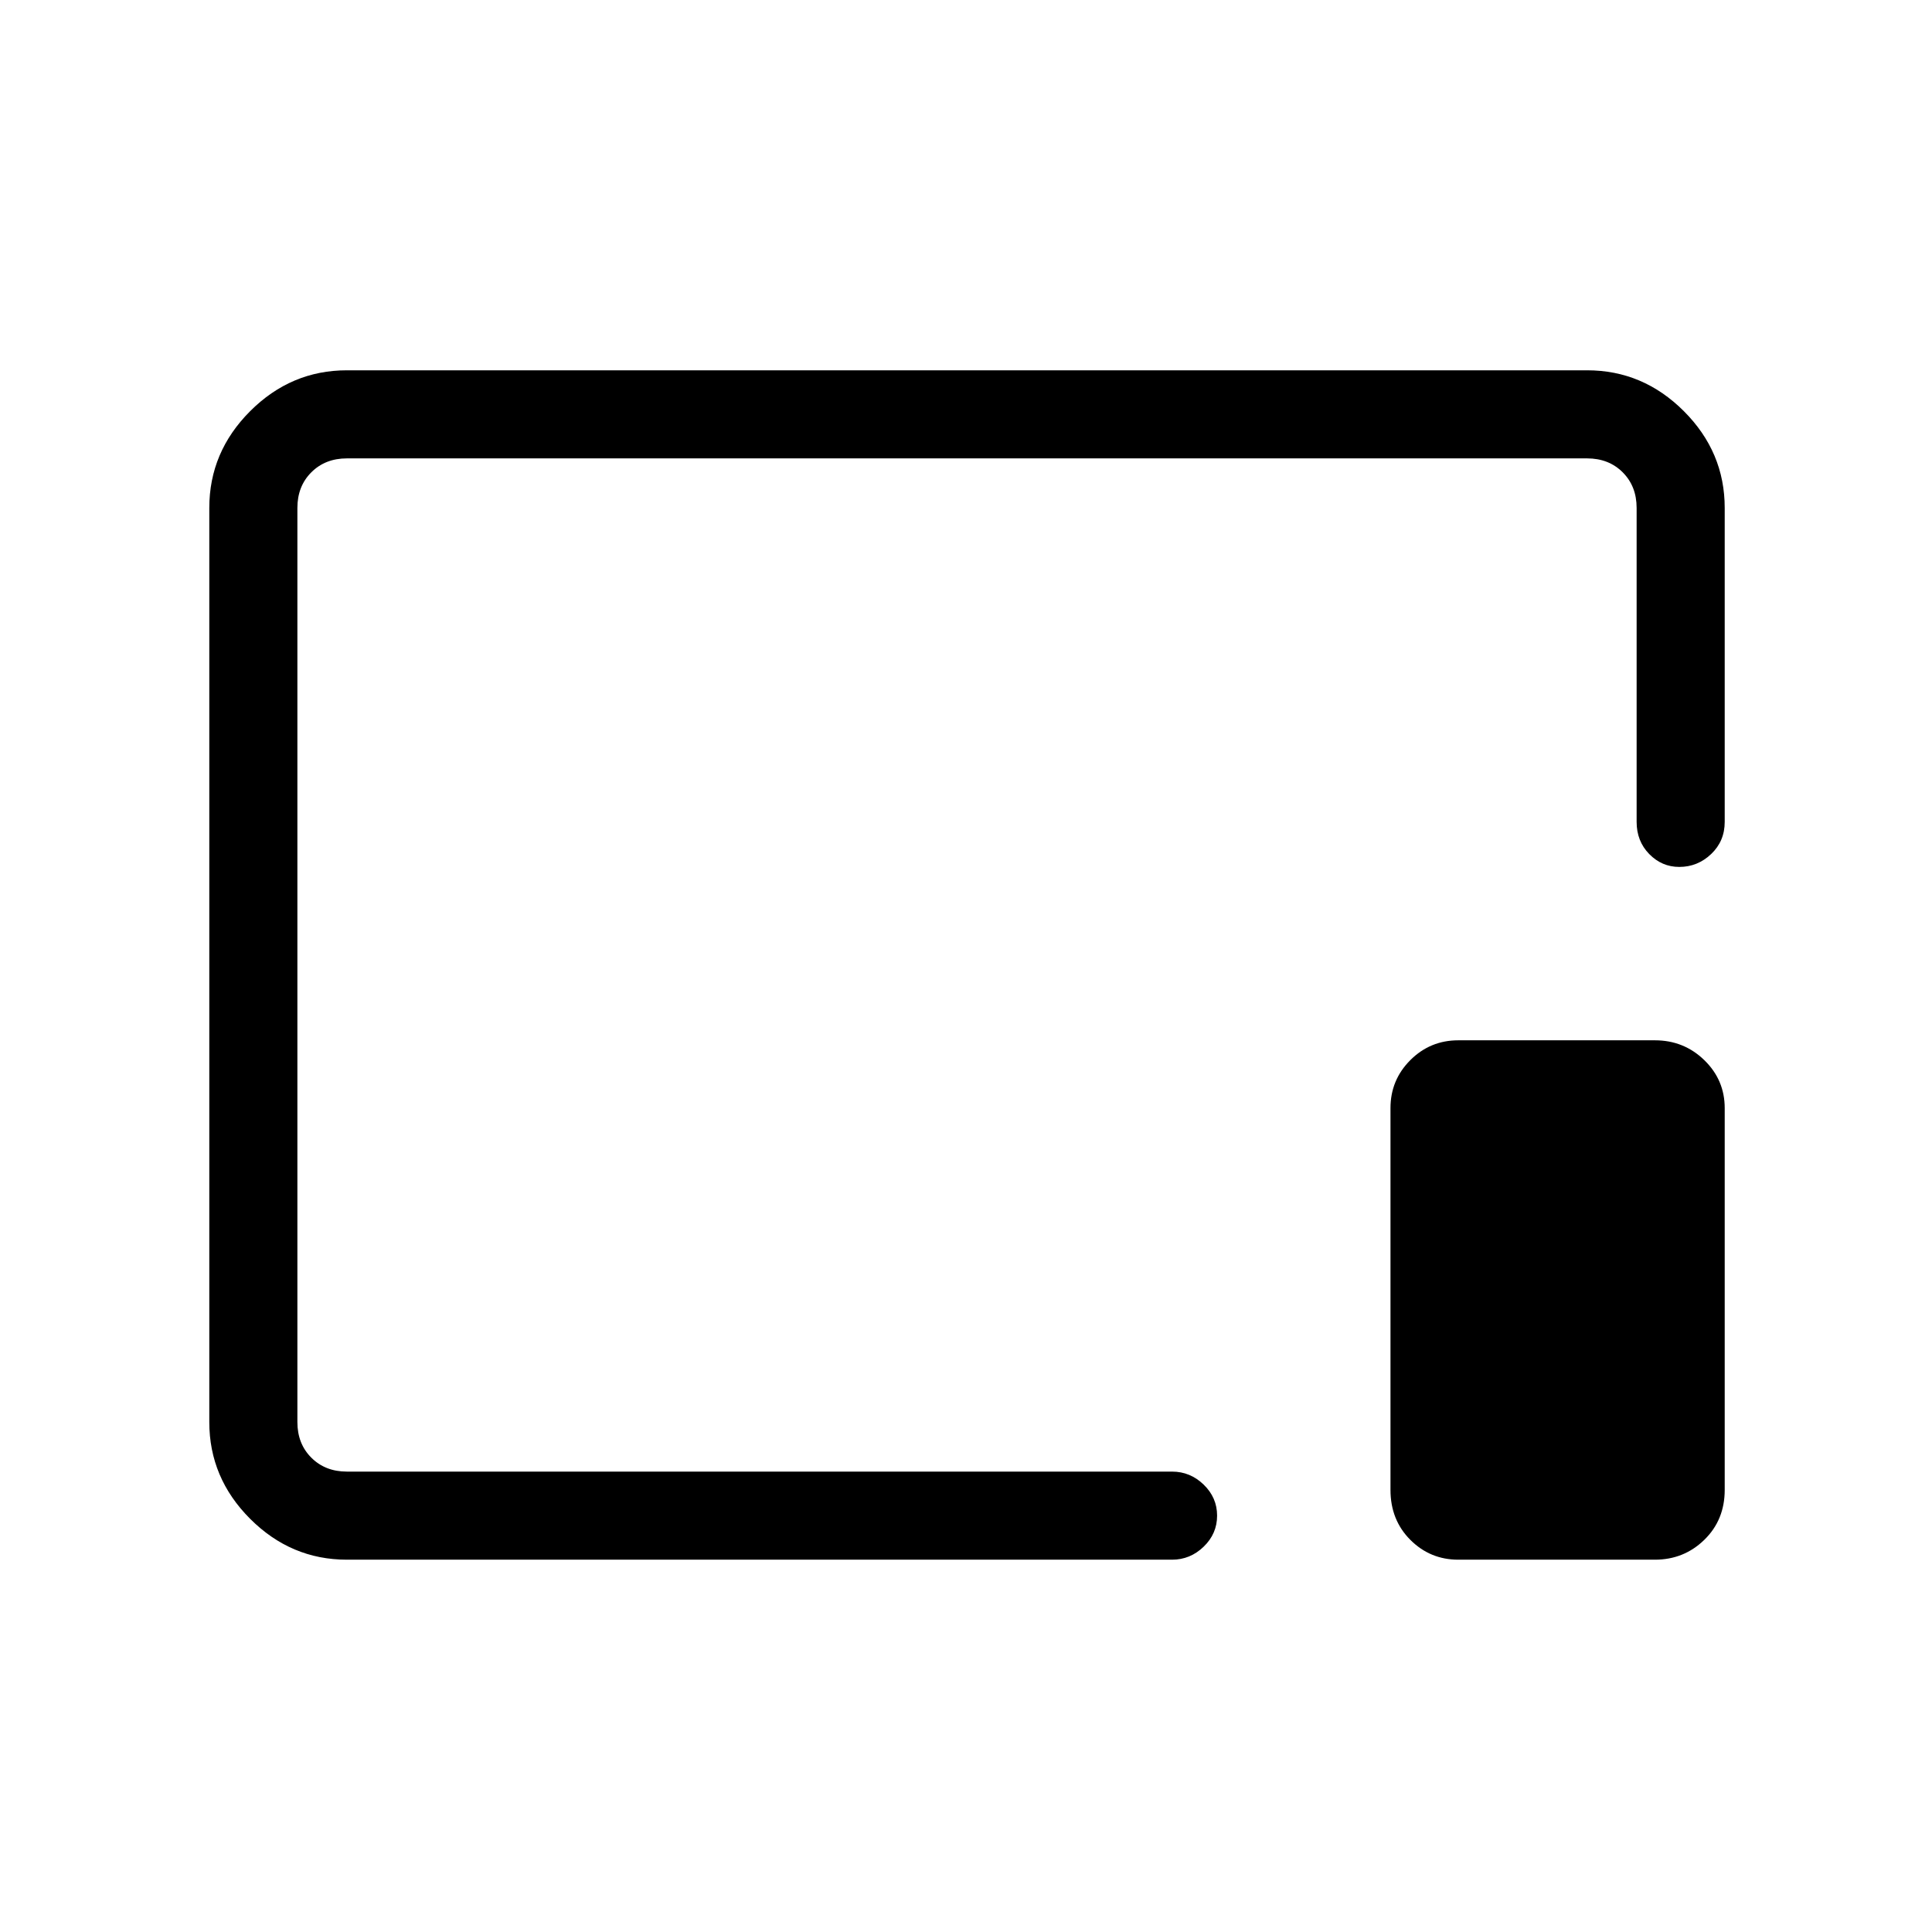<svg xmlns="http://www.w3.org/2000/svg" height="48" viewBox="0 96 960 960" width="48"><path d="M172.384 871q-27.782 0-48.083-20.301T104 802.616V348.384q0-27.782 20.301-48.083T172.384 280h616.232q27.782 0 48.083 20.301T857 348.384v156.001q0 9.577-6.733 15.98-6.733 6.404-15.84 6.404-8.683 0-14.939-6.404-6.257-6.403-6.257-15.98V348.384q0-10.769-6.923-17.692t-17.692-6.923H172.384q-10.769 0-17.692 6.923t-6.923 17.692v454.232q0 10.769 6.923 17.692t17.692 6.923h410.001q9.027 0 15.705 6.458 6.679 6.458 6.679 15.431 0 8.973-6.679 15.427Q591.412 871 582.385 871H172.384Zm552.231 0q-13.986 0-23.839-9.865-9.853-9.866-9.853-24.827V646.615q0-13.986 9.853-23.839 9.853-9.853 23.839-9.853h97.693q14.411 0 24.552 9.853Q857 632.629 857 646.615v189.693q0 14.961-10.14 24.827Q836.719 871 822.308 871h-97.693ZM481 575Z"/></svg>
